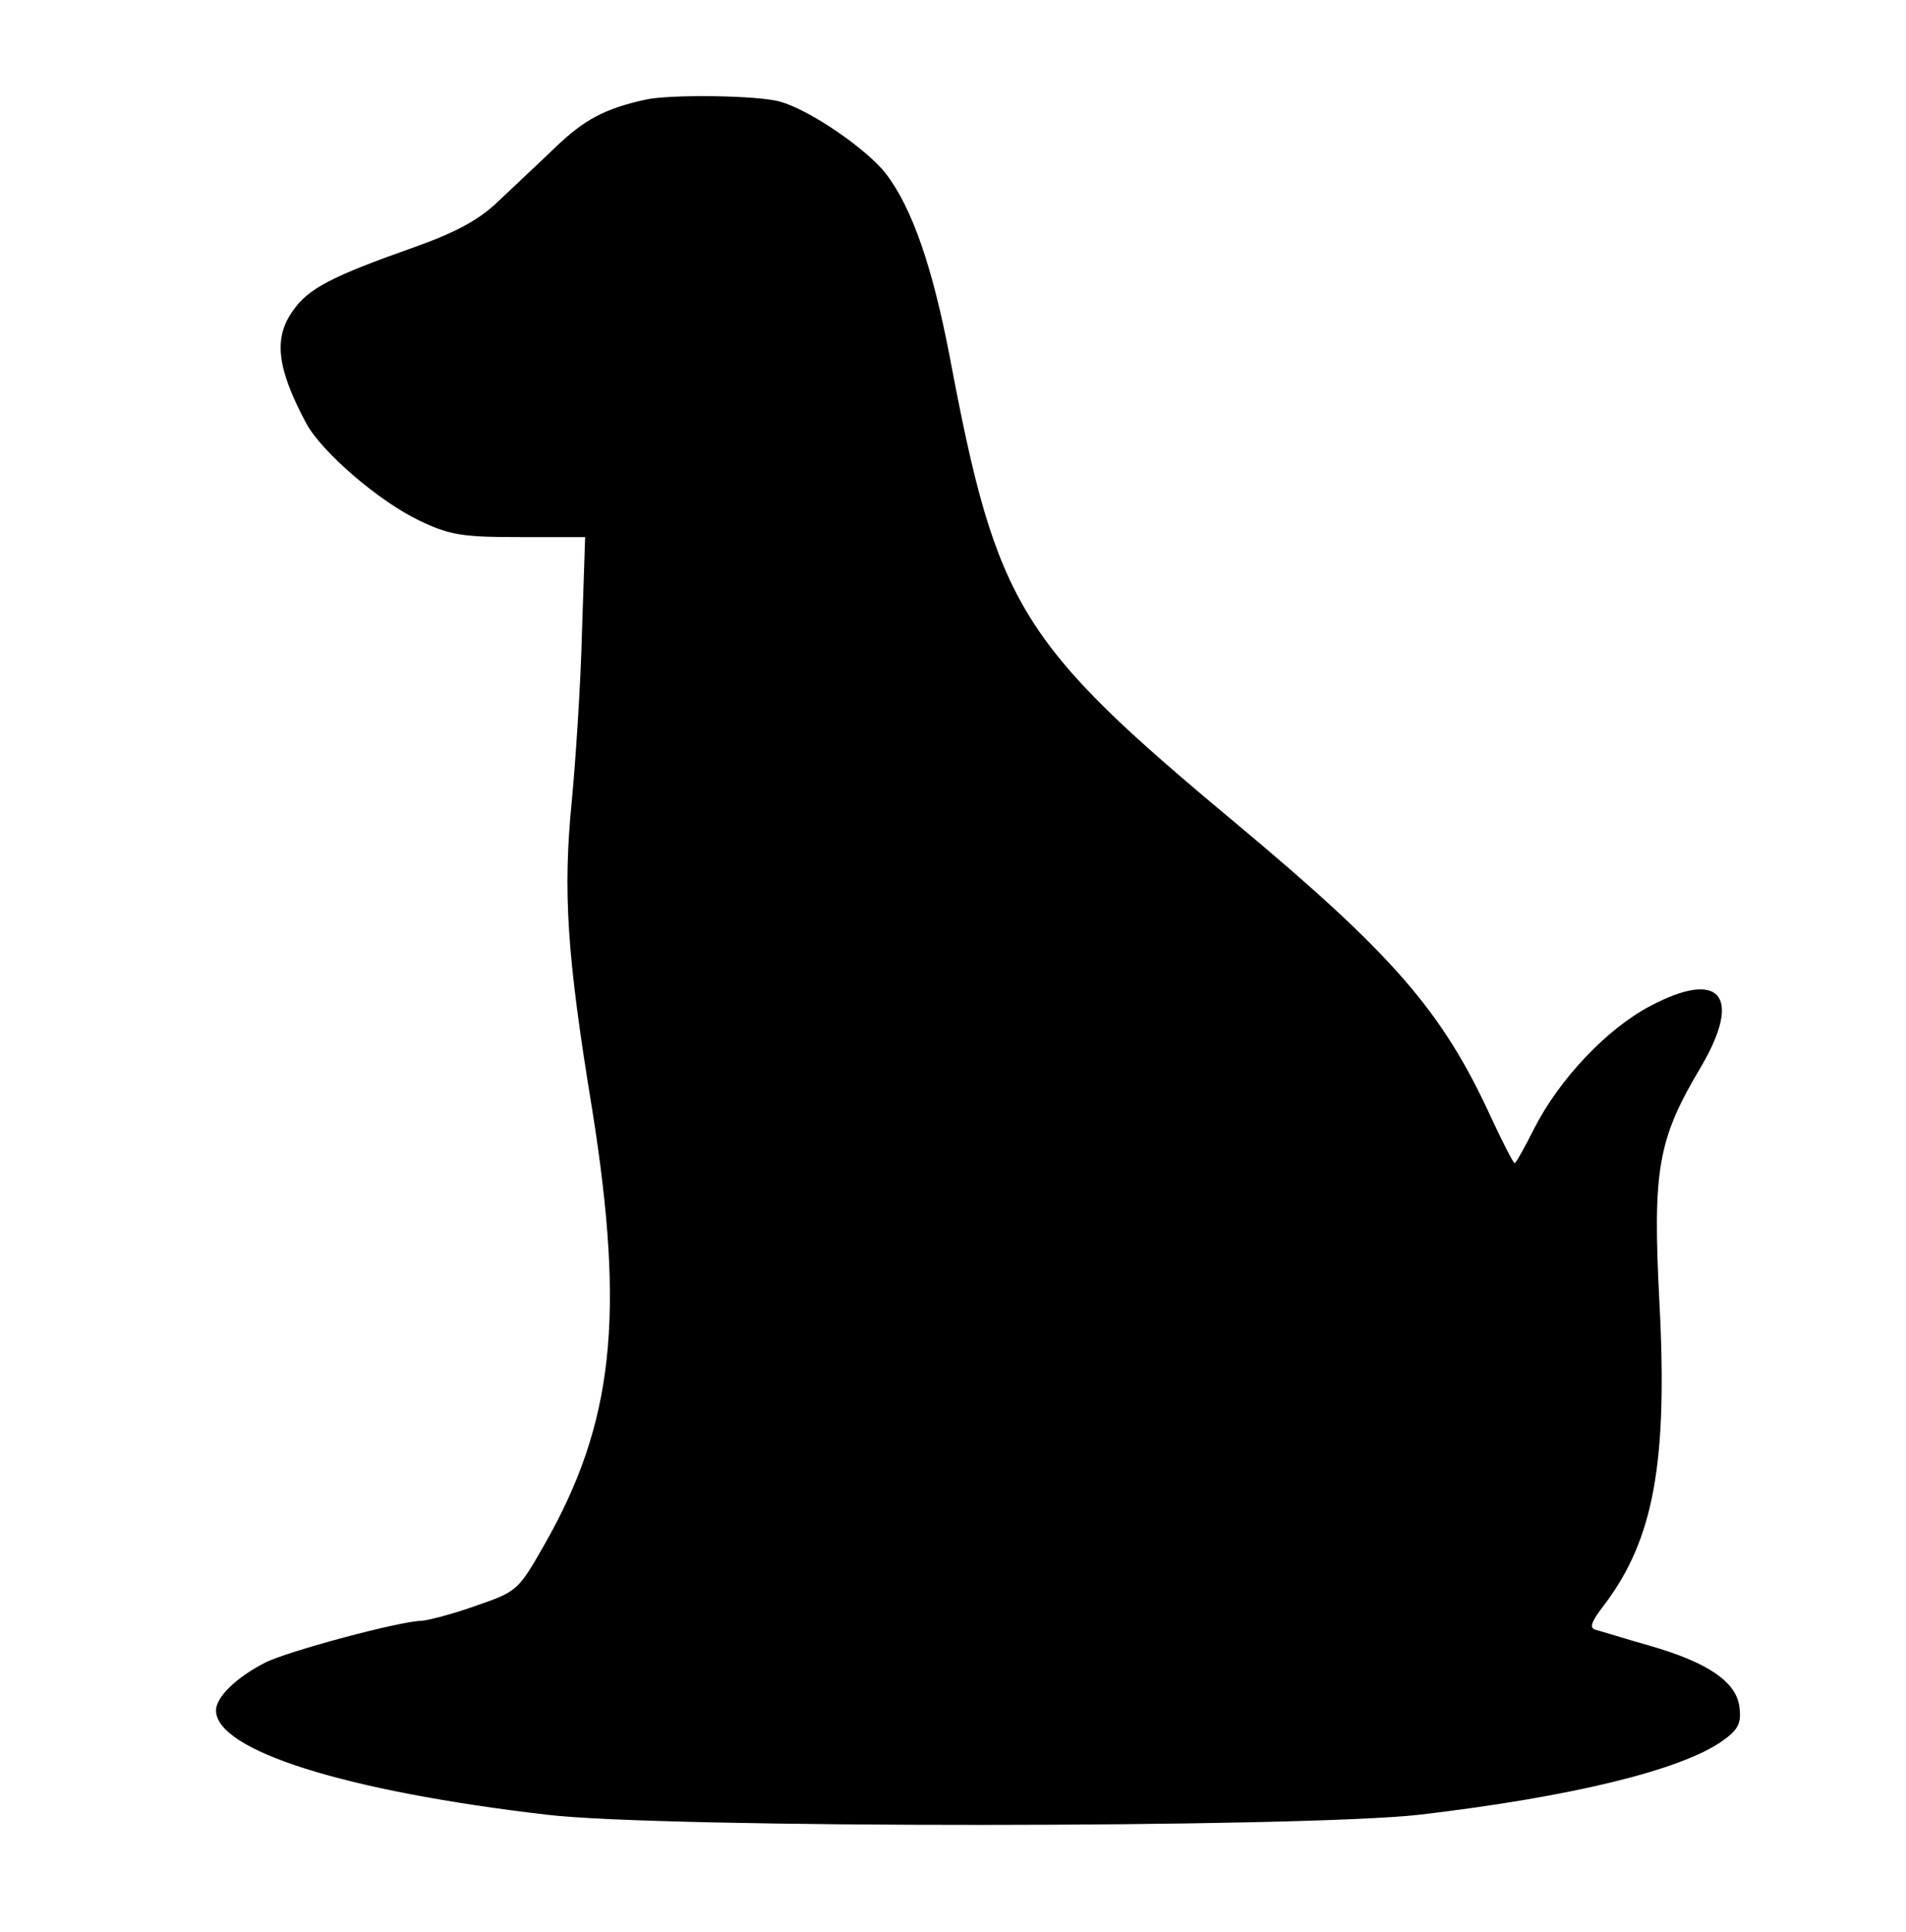 <svg version="1.0" xmlns="http://www.w3.org/2000/svg"
 width="300pt" height="304pt" viewBox="0 0 300 304"
 preserveAspectRatio="xMidYMid meet">
<g transform="translate(0,304) scale(0.1,-0.1)"
fill="#000000" stroke="none">
<path d="M1015 2883 c-63 -14 -95 -31 -140 -74 -27 -26 -69 -65 -91 -86 -30
-29 -67 -49 -135 -73 -127 -45 -164 -64 -188 -99 -31 -43 -25 -91 21 -177 25
-46 115 -123 178 -153 48 -23 68 -26 158 -26 l103 0 -5 -150 c-2 -82 -10 -202
-16 -265 -14 -142 -8 -242 32 -485 52 -326 34 -494 -75 -685 -41 -72 -43 -74
-107 -96 -36 -13 -75 -23 -86 -24 -33 0 -212 -48 -247 -66 -45 -23 -77 -54
-77 -75 0 -63 203 -127 520 -164 181 -22 1191 -21 1375 0 238 28 411 70 476
116 24 17 30 27 27 52 -4 40 -48 71 -142 98 -39 11 -77 23 -85 25 -10 3 -6 13
14 39 78 103 100 224 87 474 -11 211 -3 258 65 372 66 112 31 155 -80 96 -68
-36 -142 -114 -182 -192 -15 -30 -29 -55 -31 -55 -2 0 -19 33 -38 74 -76 165
-153 254 -401 461 -341 284 -376 341 -450 733 -27 141 -59 234 -100 288 -30
39 -120 101 -167 114 -33 10 -175 12 -213 3z"/>
</g>
<g transform="translate(0,304) scale(0.05,-0.05)" stroke="none">
<path d="M2630 5539 c-7 -11 -21 -99 -30 -195 -20 -214 -42 -273 -136 -370 -253 -260
-662 -99 -714 281 -7 58 -30 125 -49 149 l-36 44 -47 -73 c-43 -66 -75 -83 -308 -167 
-341 -122 -412 -193 -298 -298 42 -39 47 -50 20 -50 -98 0 147 -254 323 -335 151 -69 
320 -69 535 -1 88 28 210 56 270 63 l110 11 -103 -37 c-205 -74 -261 -146 -237 -305 7 
-49 -2 -259 -21 -467 -42 -468 -31 -770 43 -1189 112 -632 79 -949 -141 -1374 -75 -144 
-100 -209 -84 -225 15 -15 1 -21 -49 -21 -151 0 -325 -129 -351 -261 l-13 -62 260 6 c242 
7 264 11 340 61 209 138 576 764 776 1323 l64 178 30 -76 c33 -81 -35 -275 -234 -669 -41 
-82 -109 -233 -151 -336 l-77 -186 44 -18 c38 -15 35 -18 -25 -19 -97 -2 -223 -69 -276 
-147 -75 -111 -69 -114 194 -114 l240 0 69 69 c98 98 220 312 322 564 93 228 313 497 
484 592 51 29 41 13 -51 -80 -135 -135 -212 -280 -253 -481 -46 -219 -30 -248 160 
-290 22 -5 -14 -10 -81 -12 -204 -4 -388 -134 -421 -297 l-13 -65 660 0 c673 0 807 11 
965 77 50 21 154 57 232 81 461 138 557 329 558 1112 l0 540 65 136 c35 75 83 163 107 
196 58 83 33 95 -74 37 -237 -128 -422 -466 -430 -787 l-2 -82 -20 70 c-99 340 -129 427 
-190 550 -147 292 -332 498 -746 831 -646 518 -783 725 -912 1378 -105 537 -231 849 -298 740z"/> 
</g> 
</svg>
